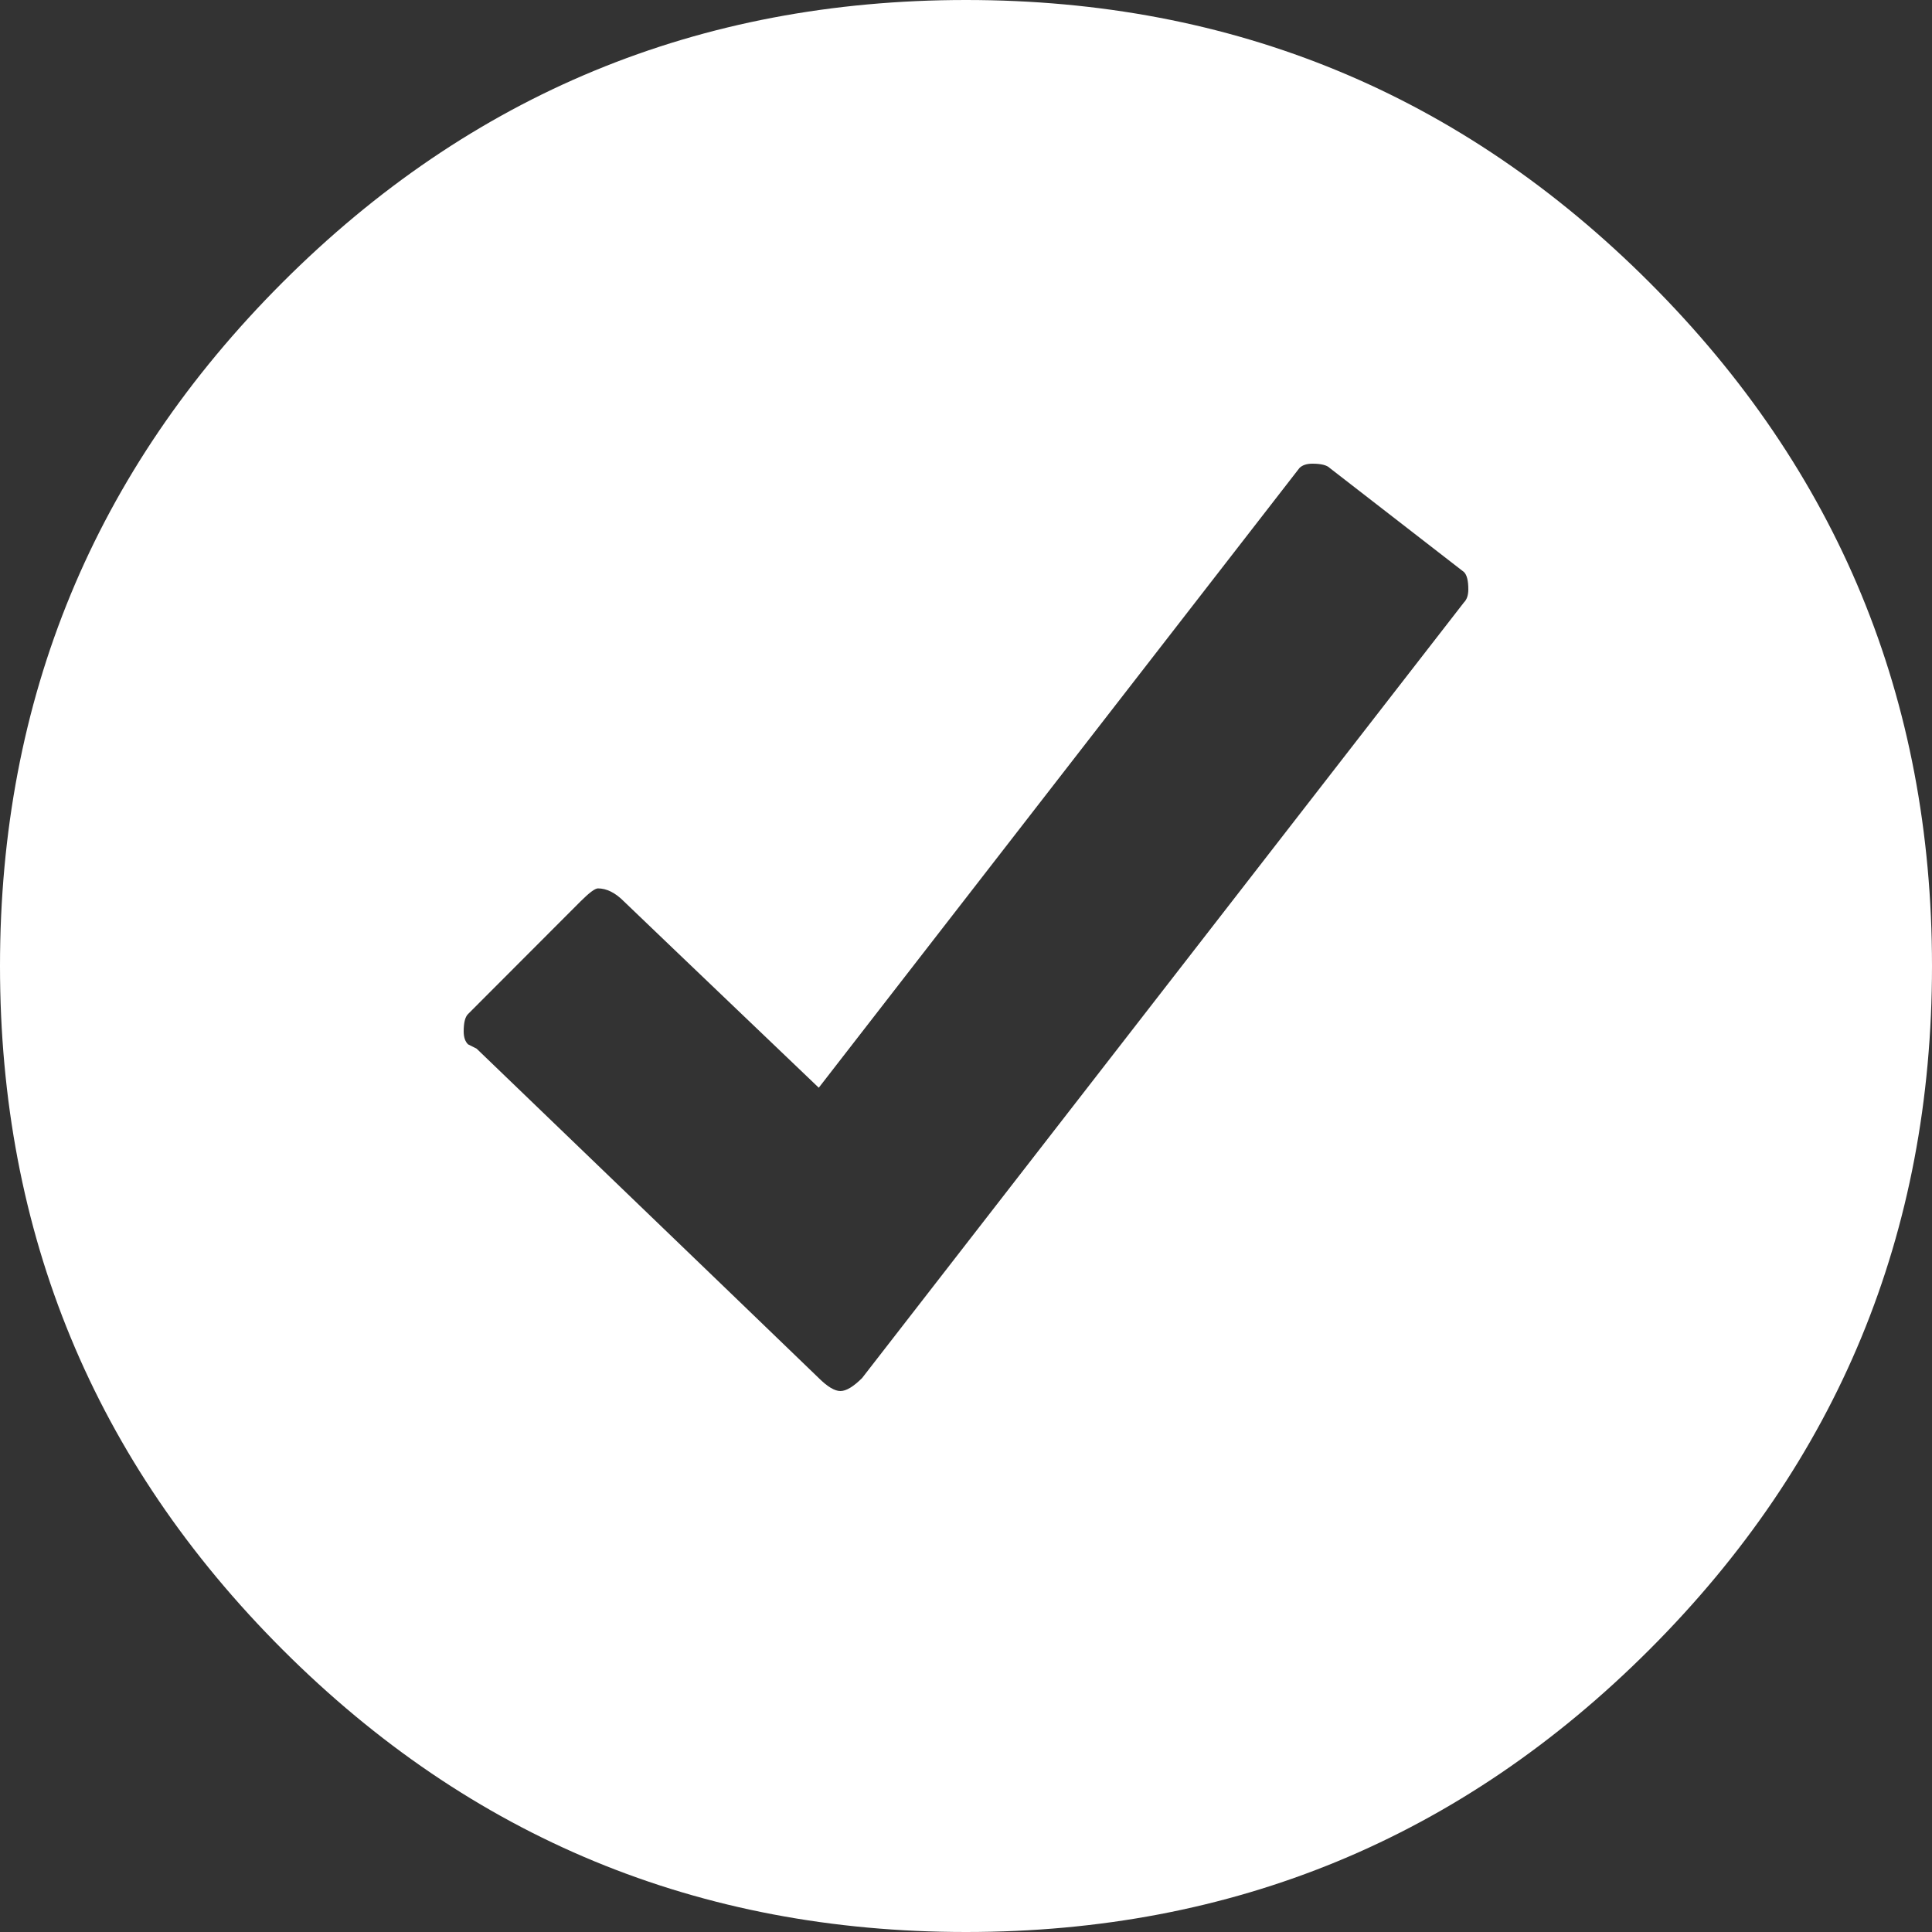 <?xml version="1.0" encoding="UTF-8" standalone="no"?>
<svg width="24px" height="24px" viewBox="0 0 24 24" version="1.1" xmlns="http://www.w3.org/2000/svg" xmlns:xlink="http://www.w3.org/1999/xlink">
    <rect x="0" y="0" width="24" height="24" fill="#333333" stroke="none"/>
    <!-- Generator: Sketch 50.2 (55047) - http://www.bohemiancoding.com/sketch -->
    <title>Fill 1</title>
    <desc>Created with Sketch.</desc>
    <defs></defs>
    <g id="Symbols" stroke="none" stroke-width="1" fill="none" fill-rule="evenodd">
        <g id="Forms-/-Button-/-Button-Success" transform="translate(-60, -7)" fill="#FFFFFF">
            <g id="Submenu-/-Button-Success">
                <g id="Group" transform="translate(60, 0)">
                    <path d="M12,7 C15.321,7 18.152,8.17 20.491,10.509 C22.83,12.848 24,15.679 24,19 C24,22.321 22.83,25.152 20.491,27.491 C18.152,29.83 15.321,31 12,31 C8.679,31 5.848,29.83 3.509,27.491 C1.17,25.152 0,22.321 0,19 C0,15.679 1.17,12.848 3.509,10.509 C5.848,8.17 8.679,7 12,7 Z M18.186,14.483 C18.222,14.447 18.24,14.393 18.24,14.321 C18.24,14.213 18.222,14.142 18.186,14.106 L16.519,12.814 C16.483,12.778 16.411,12.76 16.303,12.76 C16.232,12.76 16.178,12.778 16.142,12.814 L10.171,20.512 C8.593,19.004 7.786,18.233 7.75,18.197 C7.643,18.089 7.535,18.036 7.428,18.036 C7.392,18.036 7.32,18.089 7.212,18.197 L5.868,19.543 L5.814,19.597 C5.778,19.633 5.76,19.704 5.76,19.812 C5.76,19.884 5.778,19.938 5.814,19.973 L5.921,20.027 C8.719,22.719 10.135,24.083 10.171,24.119 C10.279,24.226 10.368,24.28 10.44,24.28 C10.512,24.28 10.601,24.226 10.709,24.119 L18.186,14.483 Z" id="Fill-1"></path>
                </g>
            </g>
        </g>
    </g>
</svg>